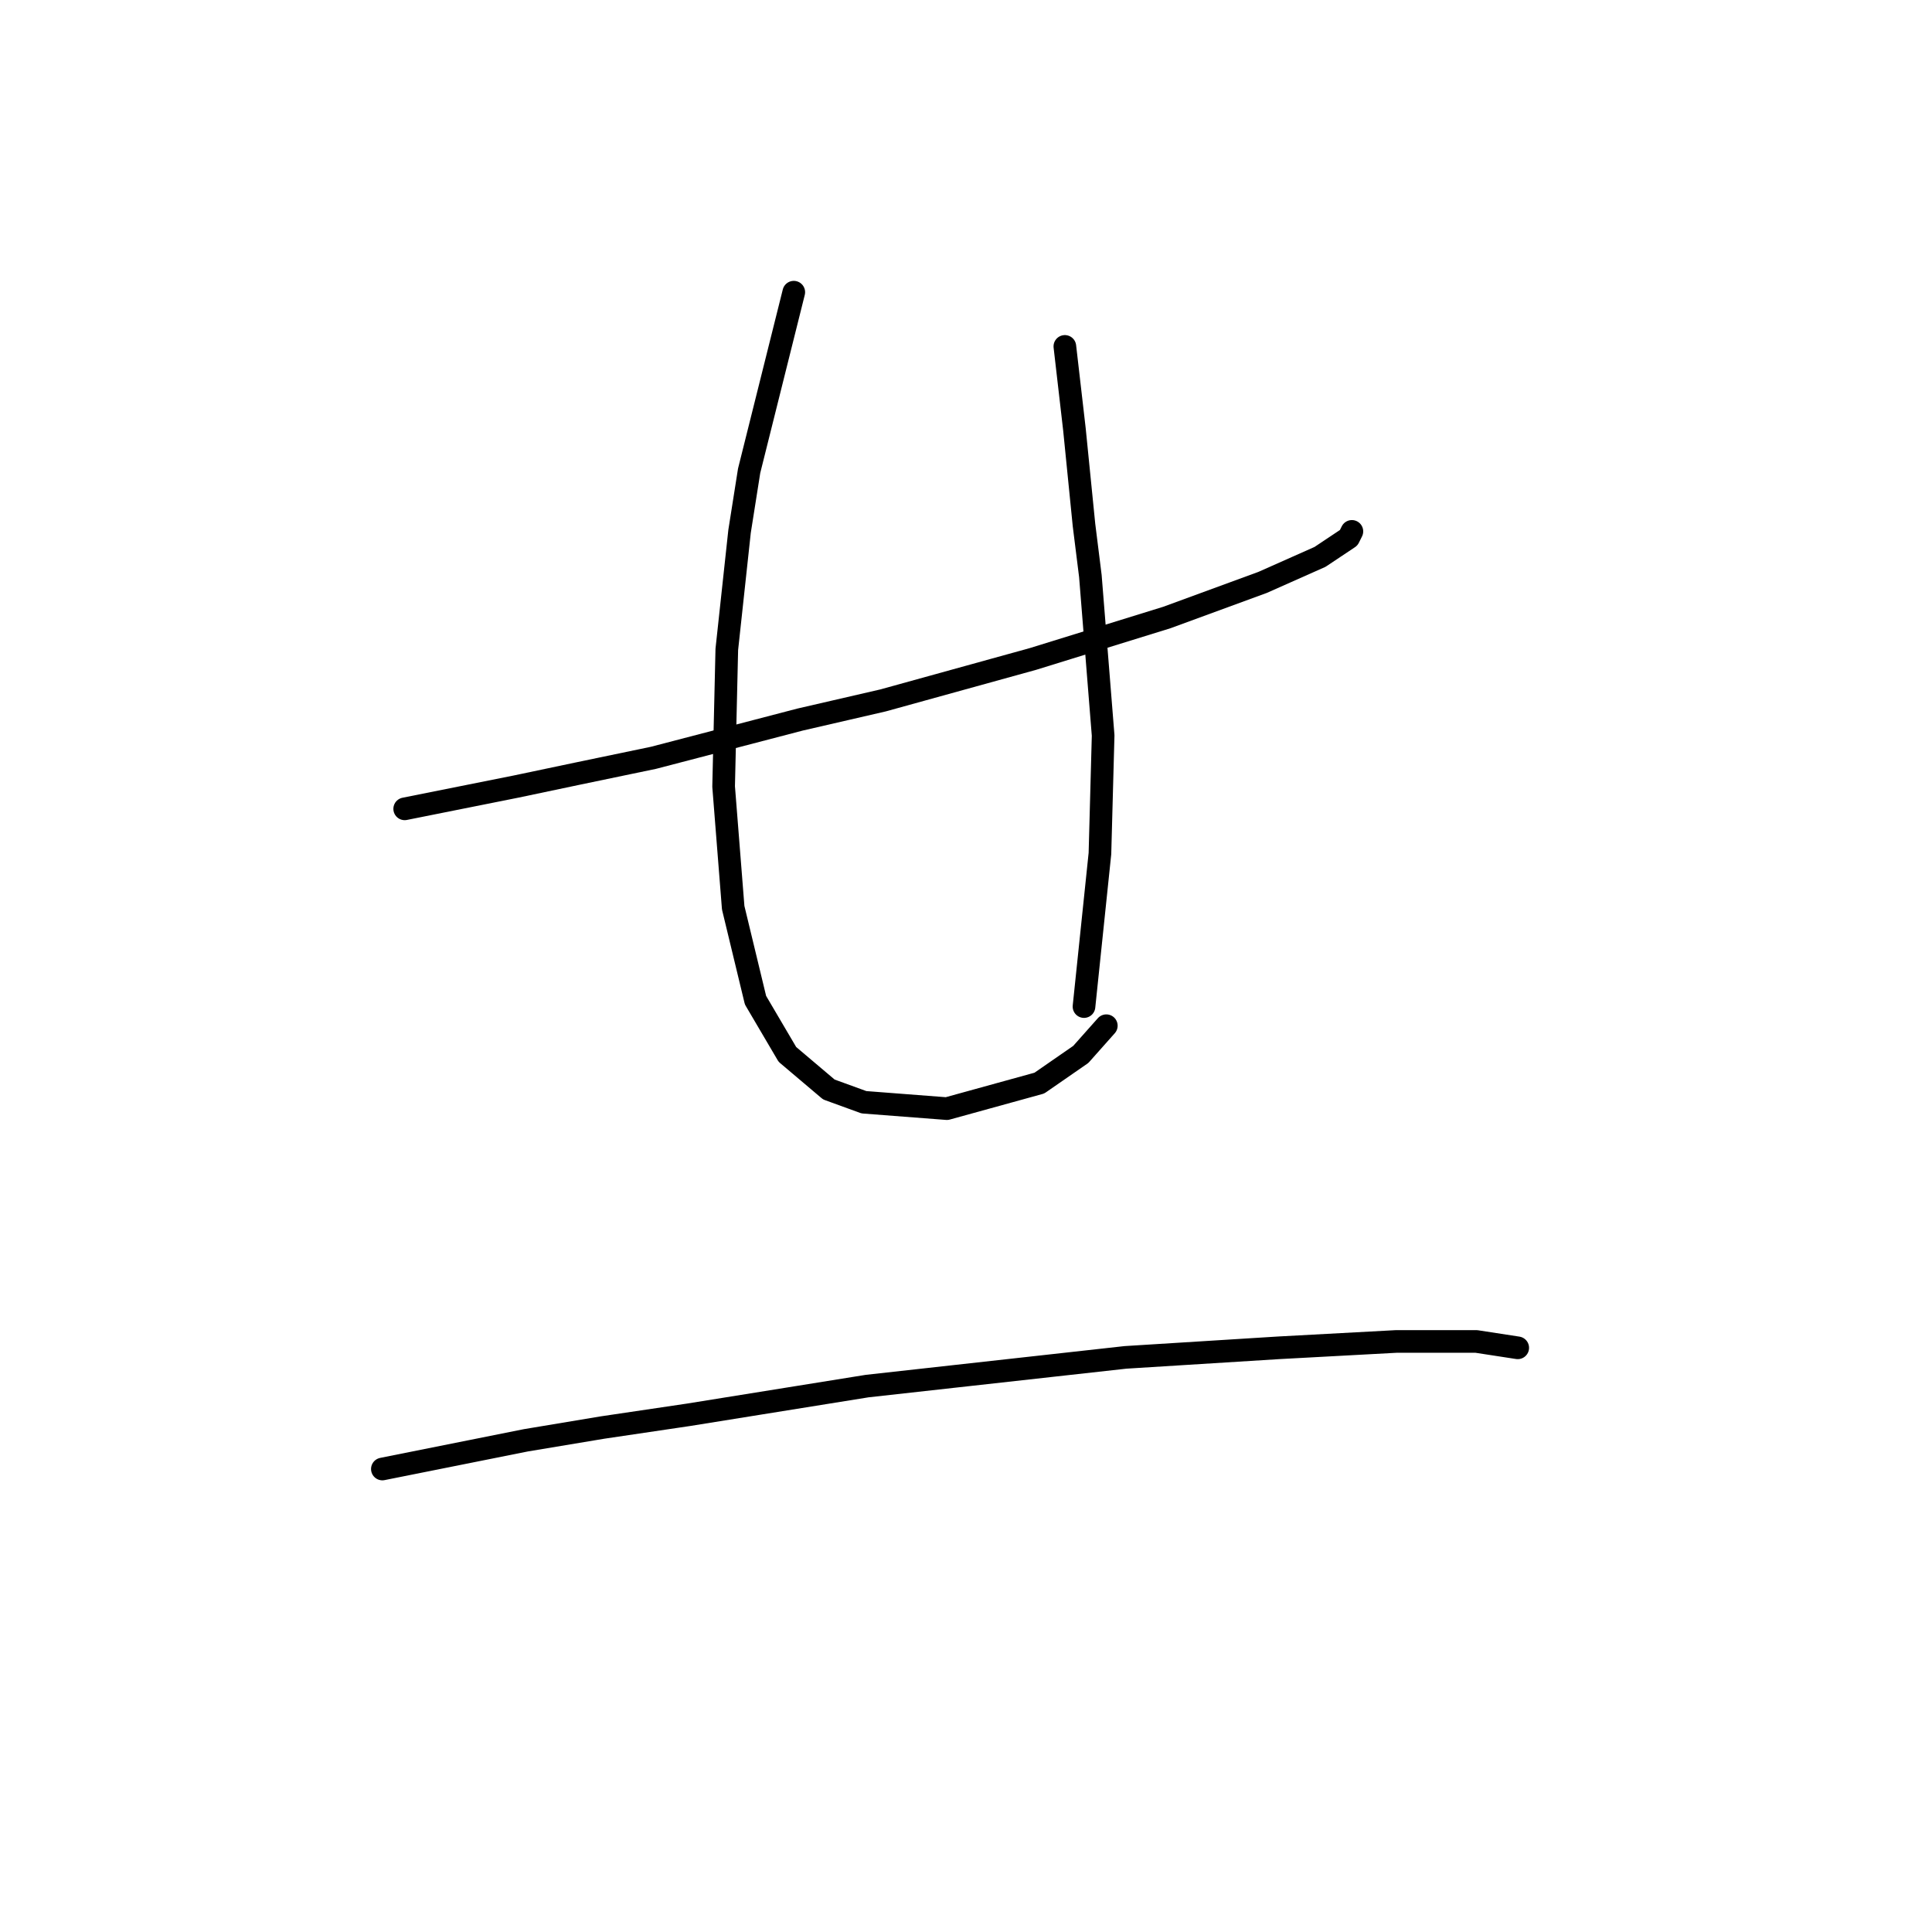 <?xml version="1.0" standalone="no"?>
    <svg width="256" height="256" xmlns="http://www.w3.org/2000/svg" version="1.1">
    <polyline stroke="black" stroke-width="3" stroke-linecap="round" fill="transparent" stroke-linejoin="round" points="53.624 107.176 68.415 104.218 76.444 102.528 86.586 100.415 106.025 95.344 117.012 92.808 136.874 87.315 154.622 81.821 167.3 77.173 174.906 73.792 178.71 71.256 179.132 70.411 179.132 70.411 " />
        <polyline stroke="black" stroke-width="3" stroke-linecap="round" fill="transparent" stroke-linejoin="round" points="105.18 38.717 99.264 62.382 97.996 70.411 96.305 86.047 95.883 104.218 97.151 120.276 100.109 132.531 104.335 139.715 109.828 144.364 114.477 146.054 125.464 146.899 137.719 143.518 143.212 139.715 146.593 135.912 146.593 135.912 " />
        <polyline stroke="black" stroke-width="3" stroke-linecap="round" fill="transparent" stroke-linejoin="round" points="141.099 45.901 142.367 56.889 143.635 69.566 144.48 76.327 146.171 97.457 145.748 113.092 143.635 133.376 143.635 133.376 " />
        <polyline stroke="black" stroke-width="3" stroke-linecap="round" fill="transparent" stroke-linejoin="round" points="50.666 194.651 69.683 190.848 79.825 189.158 91.234 187.467 114.899 183.664 126.309 182.396 149.129 179.861 169.413 178.593 185.048 177.748 195.613 177.748 201.107 178.593 201.107 178.593 " />
        </svg>